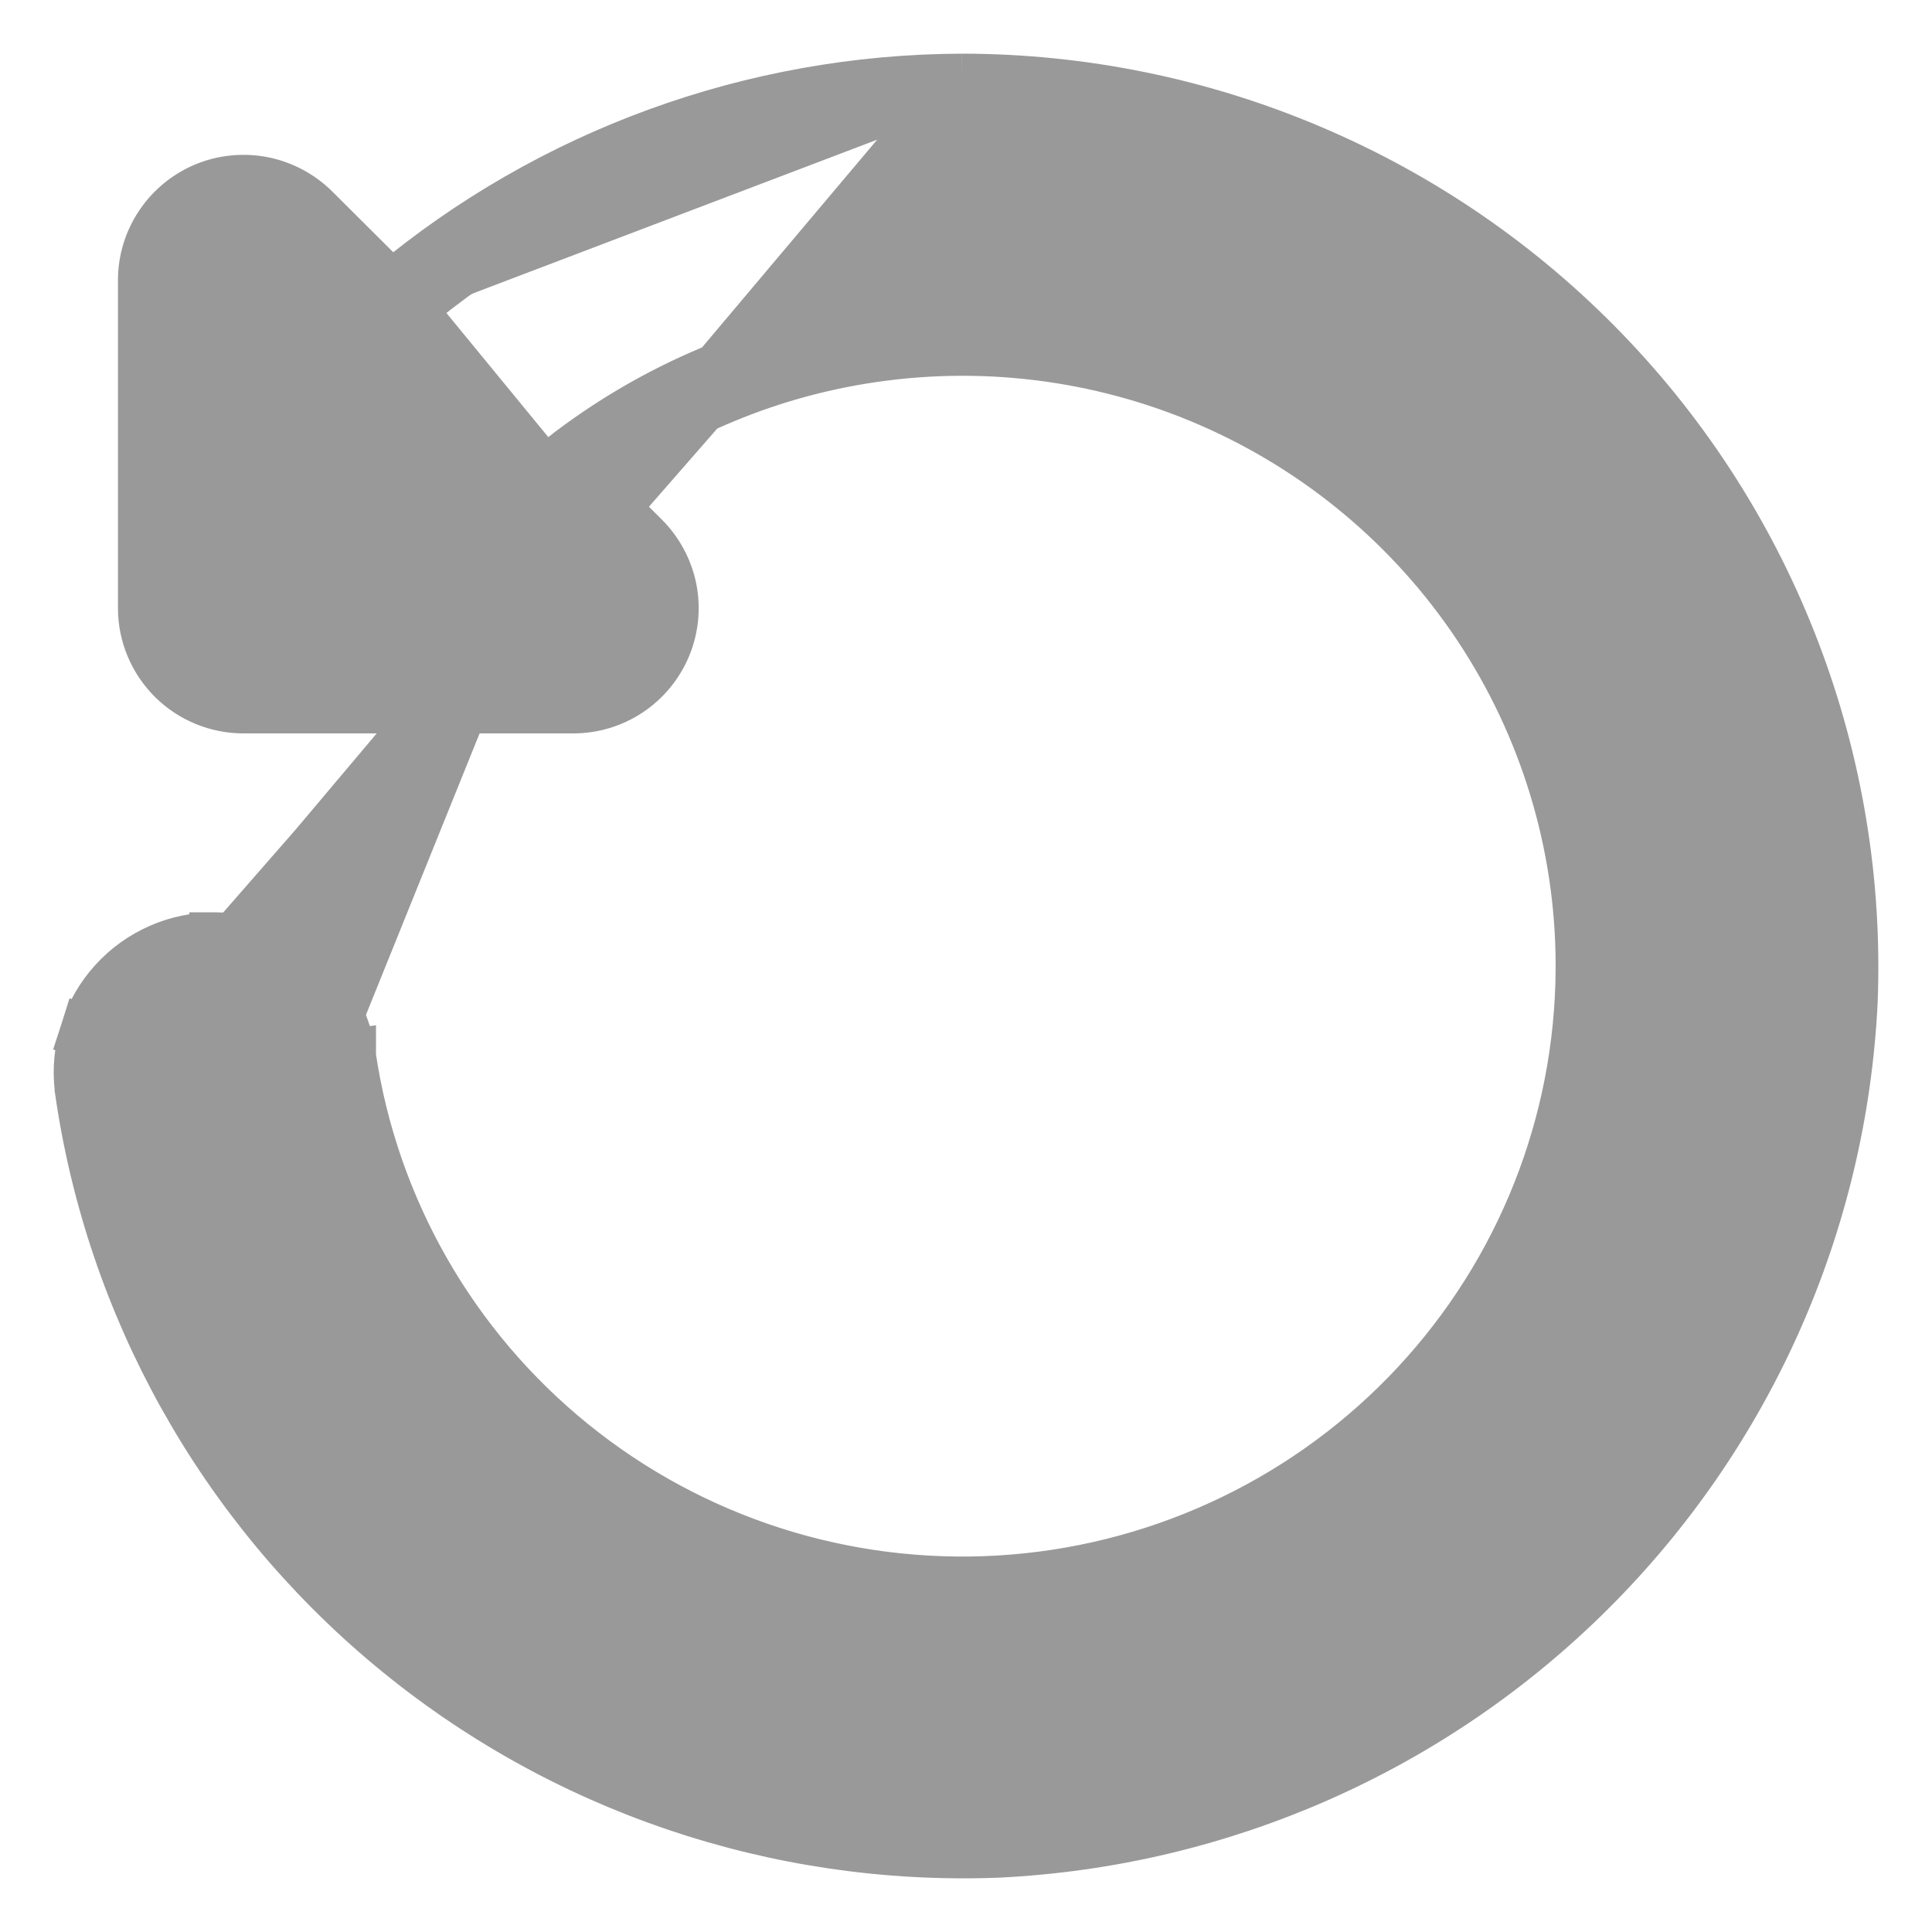 <svg width="18" height="18" viewBox="0 0 18 18" fill="none" xmlns="http://www.w3.org/2000/svg">
<path d="M8.964 0.75L8.965 0.75C10.08 0.751 11.184 0.976 12.209 1.412C13.235 1.847 14.162 2.484 14.935 3.285C15.708 4.085 16.311 5.033 16.707 6.071C17.104 7.109 17.287 8.216 17.244 9.326L17.244 9.328C17.144 11.396 16.274 13.352 14.804 14.815C13.334 16.279 11.37 17.144 9.294 17.244L9.292 17.244C7.24 17.322 5.231 16.64 3.655 15.328C2.079 14.017 1.047 12.169 0.759 10.144L0.759 10.138L0.759 10.138C0.738 9.962 0.755 9.784 0.809 9.616L1.046 9.692L0.809 9.616C0.863 9.447 0.952 9.292 1.071 9.161C1.19 9.029 1.335 8.925 1.498 8.854C1.66 8.783 1.836 8.748 2.013 8.75M8.964 0.75L2.01 9M8.964 0.75C7.017 0.756 5.136 1.442 3.647 2.686M8.964 0.75L8.965 1M2.013 8.75L2.01 9M2.013 8.75C2.013 8.75 2.012 8.75 2.012 8.75L2.01 9M2.013 8.75C2.317 8.753 2.61 8.864 2.838 9.065C3.066 9.266 3.213 9.542 3.253 9.843M2.01 9C2.254 9.002 2.49 9.092 2.673 9.253C2.856 9.414 2.974 9.636 3.006 9.877M3.253 9.843C3.253 9.842 3.253 9.841 3.253 9.841L3.006 9.877M3.253 9.843C3.464 11.264 4.202 12.556 5.323 13.463C6.443 14.37 7.865 14.827 9.308 14.742C10.75 14.657 12.108 14.037 13.114 13.005C14.12 11.973 14.7 10.603 14.741 9.166L14.741 9.166C14.774 8.054 14.481 6.956 13.899 6.006C13.316 5.056 12.47 4.295 11.461 3.814C10.453 3.334 9.325 3.155 8.217 3.3C7.198 3.432 6.235 3.833 5.427 4.458M3.253 9.843C3.253 9.844 3.253 9.844 3.253 9.845L3.006 9.877M3.006 9.877C3.225 11.362 3.996 12.71 5.165 13.657C6.335 14.604 7.818 15.08 9.322 14.992C10.827 14.903 12.243 14.257 13.293 13.18C14.342 12.103 14.948 10.673 14.991 9.173C15.025 8.013 14.719 6.867 14.112 5.876C13.504 4.884 12.621 4.09 11.569 3.588C10.517 3.087 9.341 2.901 8.184 3.052C7.111 3.192 6.097 3.617 5.248 4.28L5.427 4.458M8.965 1C7 1.006 5.104 1.727 3.635 3.027M8.965 1C10.046 1.001 11.117 1.22 12.112 1.642C13.107 2.064 14.006 2.682 14.755 3.459C15.505 4.235 16.089 5.154 16.474 6.16C16.859 7.167 17.036 8.24 16.994 9.316C16.897 11.321 16.053 13.219 14.628 14.638C13.202 16.058 11.296 16.898 9.282 16.994C7.292 17.07 5.343 16.408 3.815 15.136C2.286 13.864 1.286 12.073 1.007 10.109L8.965 1ZM3.635 3.027L3.811 2.85L3.647 2.686M3.635 3.027L2.742 2.138C2.649 2.045 2.529 1.981 2.4 1.956C2.27 1.93 2.135 1.943 2.013 1.994C1.89 2.044 1.786 2.129 1.712 2.239C1.639 2.349 1.599 2.478 1.599 2.609V5.667C1.599 5.844 1.67 6.013 1.796 6.138C1.921 6.263 2.091 6.333 2.269 6.333H5.34C5.472 6.333 5.602 6.294 5.712 6.221C5.822 6.148 5.908 6.044 5.958 5.922C6.009 5.8 6.022 5.666 5.996 5.537C5.971 5.407 5.907 5.289 5.813 5.195L5.231 4.616M3.635 3.027L5.231 4.616M3.647 2.686L2.919 1.961L2.919 1.961C2.79 1.833 2.626 1.746 2.448 1.71C2.27 1.675 2.085 1.693 1.917 1.762C1.75 1.832 1.606 1.949 1.505 2.1C1.404 2.25 1.349 2.428 1.349 2.609V2.609V5.667C1.349 5.91 1.447 6.143 1.619 6.315C1.792 6.487 2.025 6.583 2.269 6.583H5.34H5.34C5.521 6.583 5.699 6.53 5.85 6.429C6.001 6.329 6.119 6.185 6.189 6.018C6.259 5.85 6.277 5.666 6.242 5.488C6.206 5.31 6.118 5.146 5.99 5.018L5.99 5.018L5.427 4.458M3.647 2.686L5.231 4.616M5.427 4.458C5.36 4.509 5.295 4.562 5.231 4.616" fill="#999999" stroke="#999999" stroke-width="0.5"/>
</svg>
